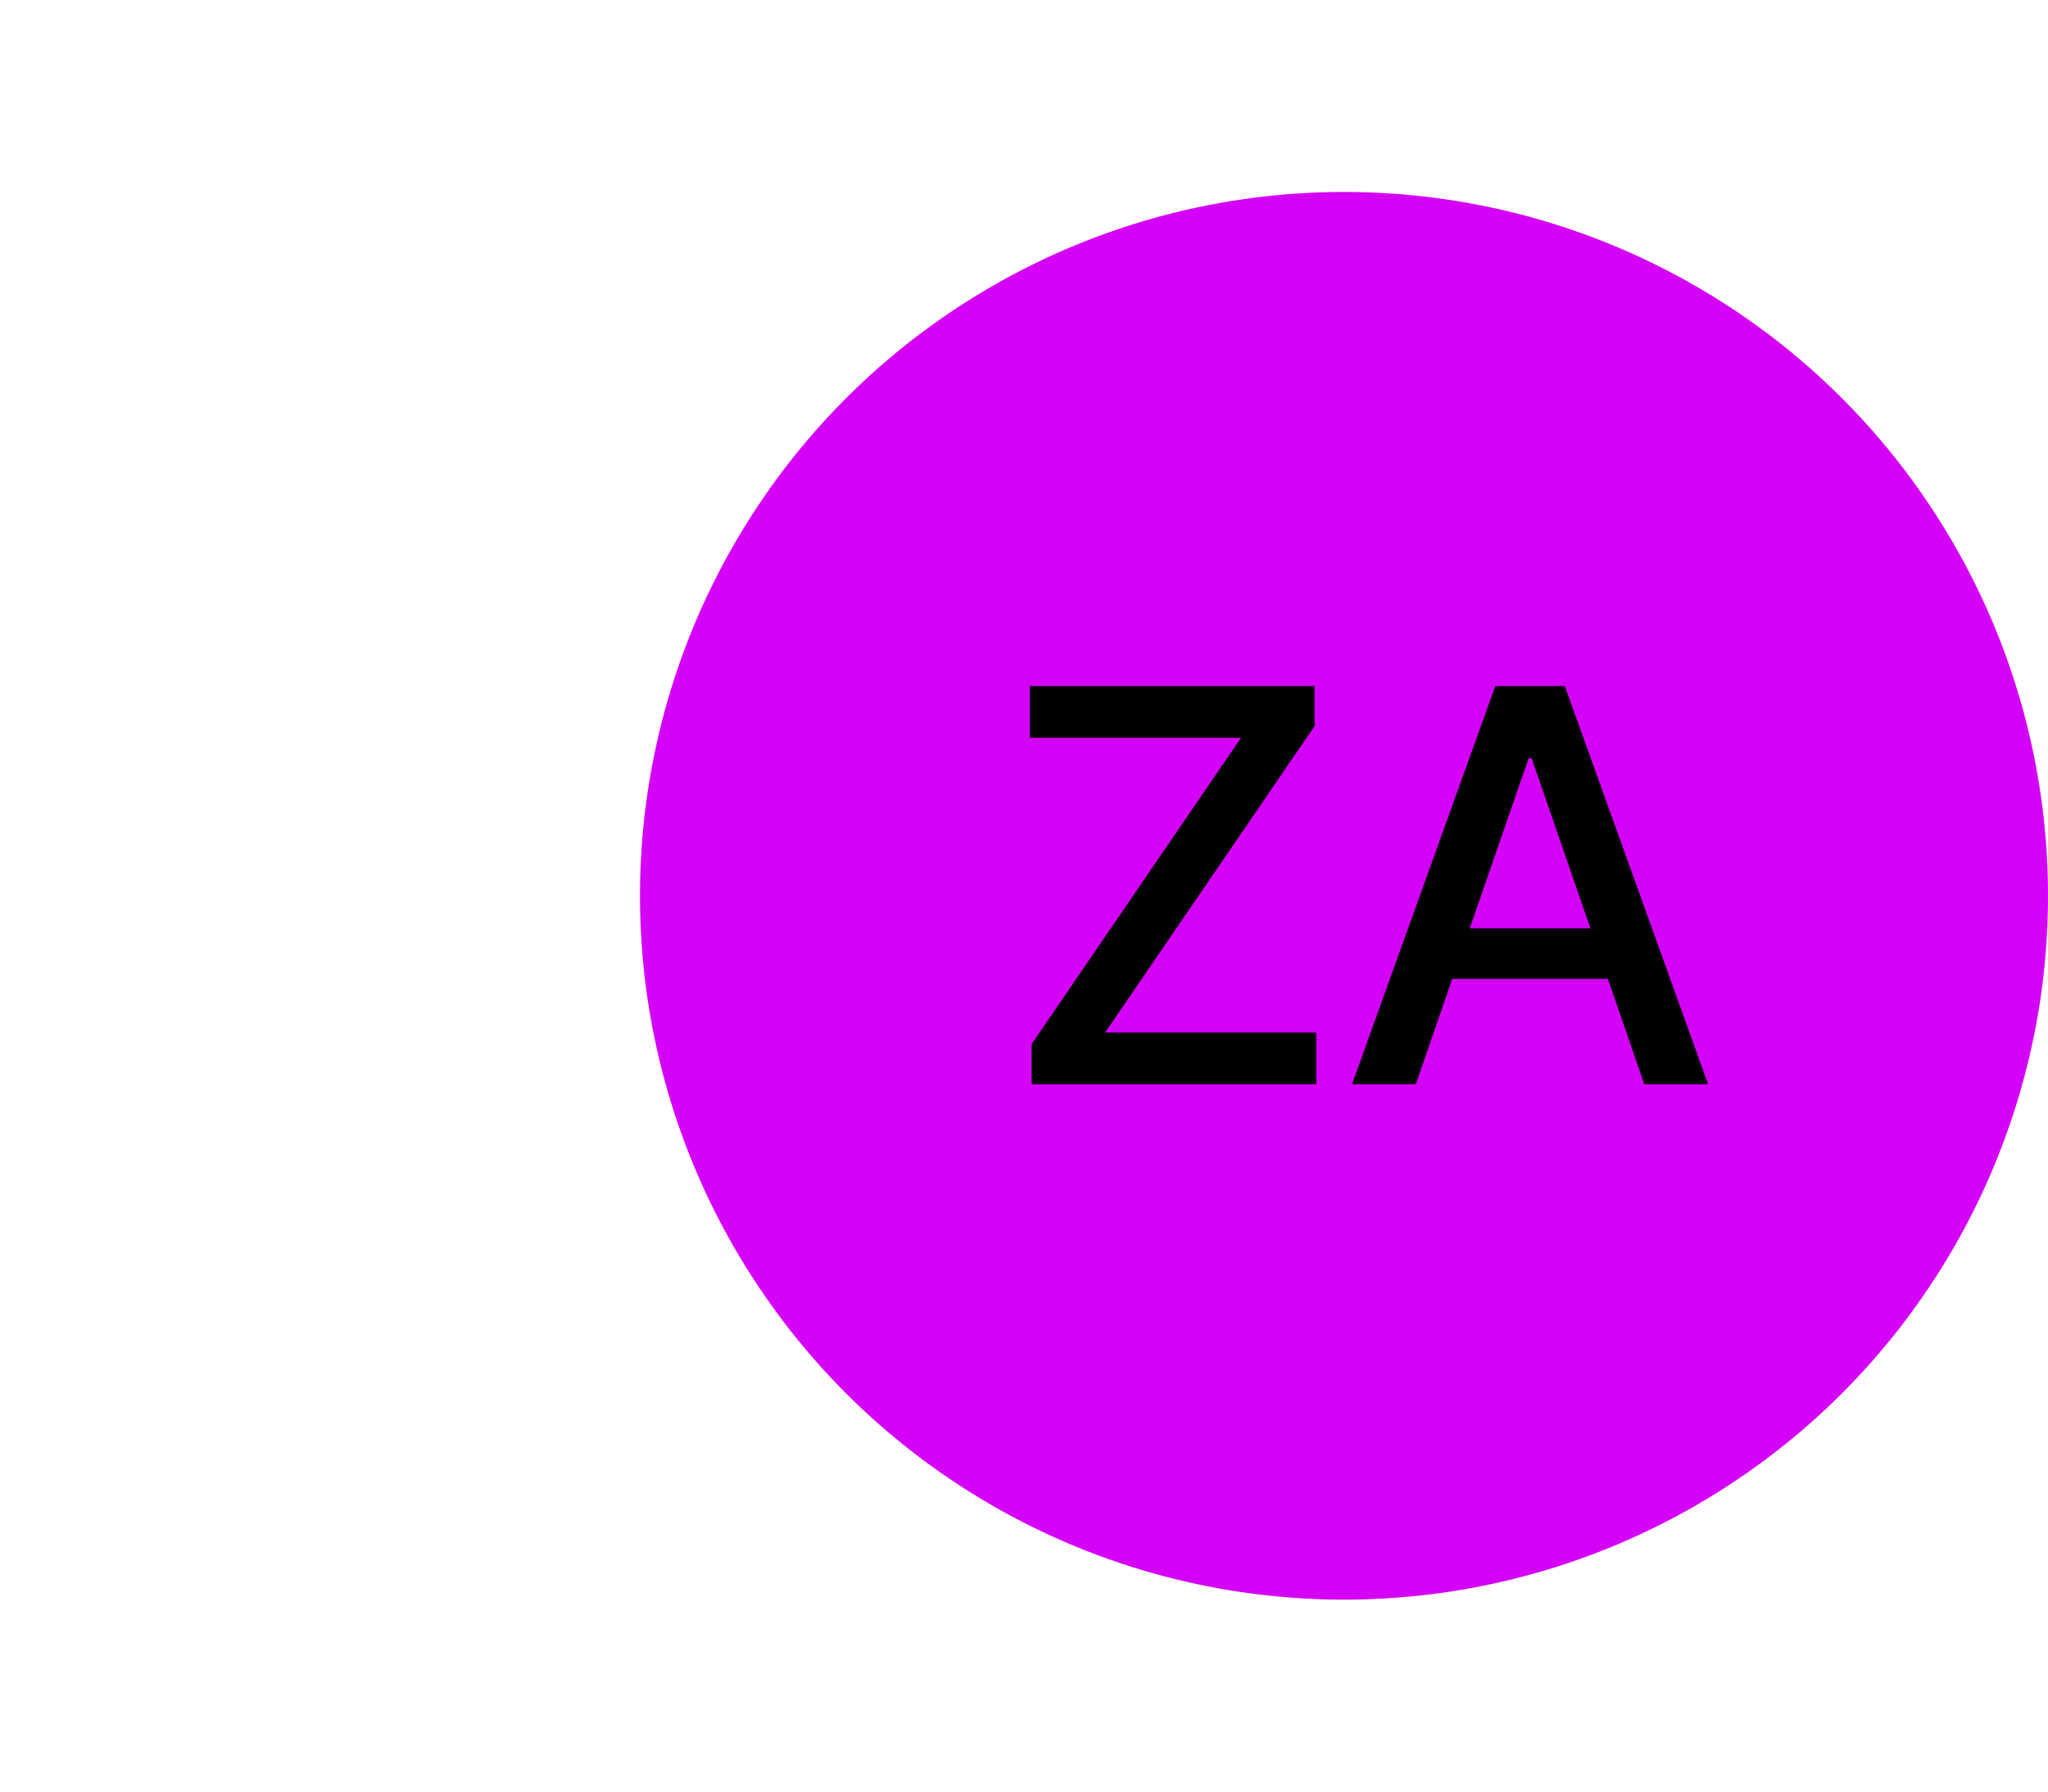 <svg width="64" height="56" viewBox="0 0 64 56" fill="none" xmlns="http://www.w3.org/2000/svg">
<circle cx="42" cy="28" r="22" fill="#D500F8"/>
<path d="M32.238 33.889V32.637L38.783 23.061H32.184V21.444H41.08V22.696L34.535 32.273H41.134V33.889H32.238ZM44.244 33.889H42.251L46.729 21.444H48.899L53.377 33.889H51.384L47.866 23.705H47.768L44.244 33.889ZM44.578 29.016H51.044V30.596H44.578V29.016Z" fill="black"/>
</svg>
